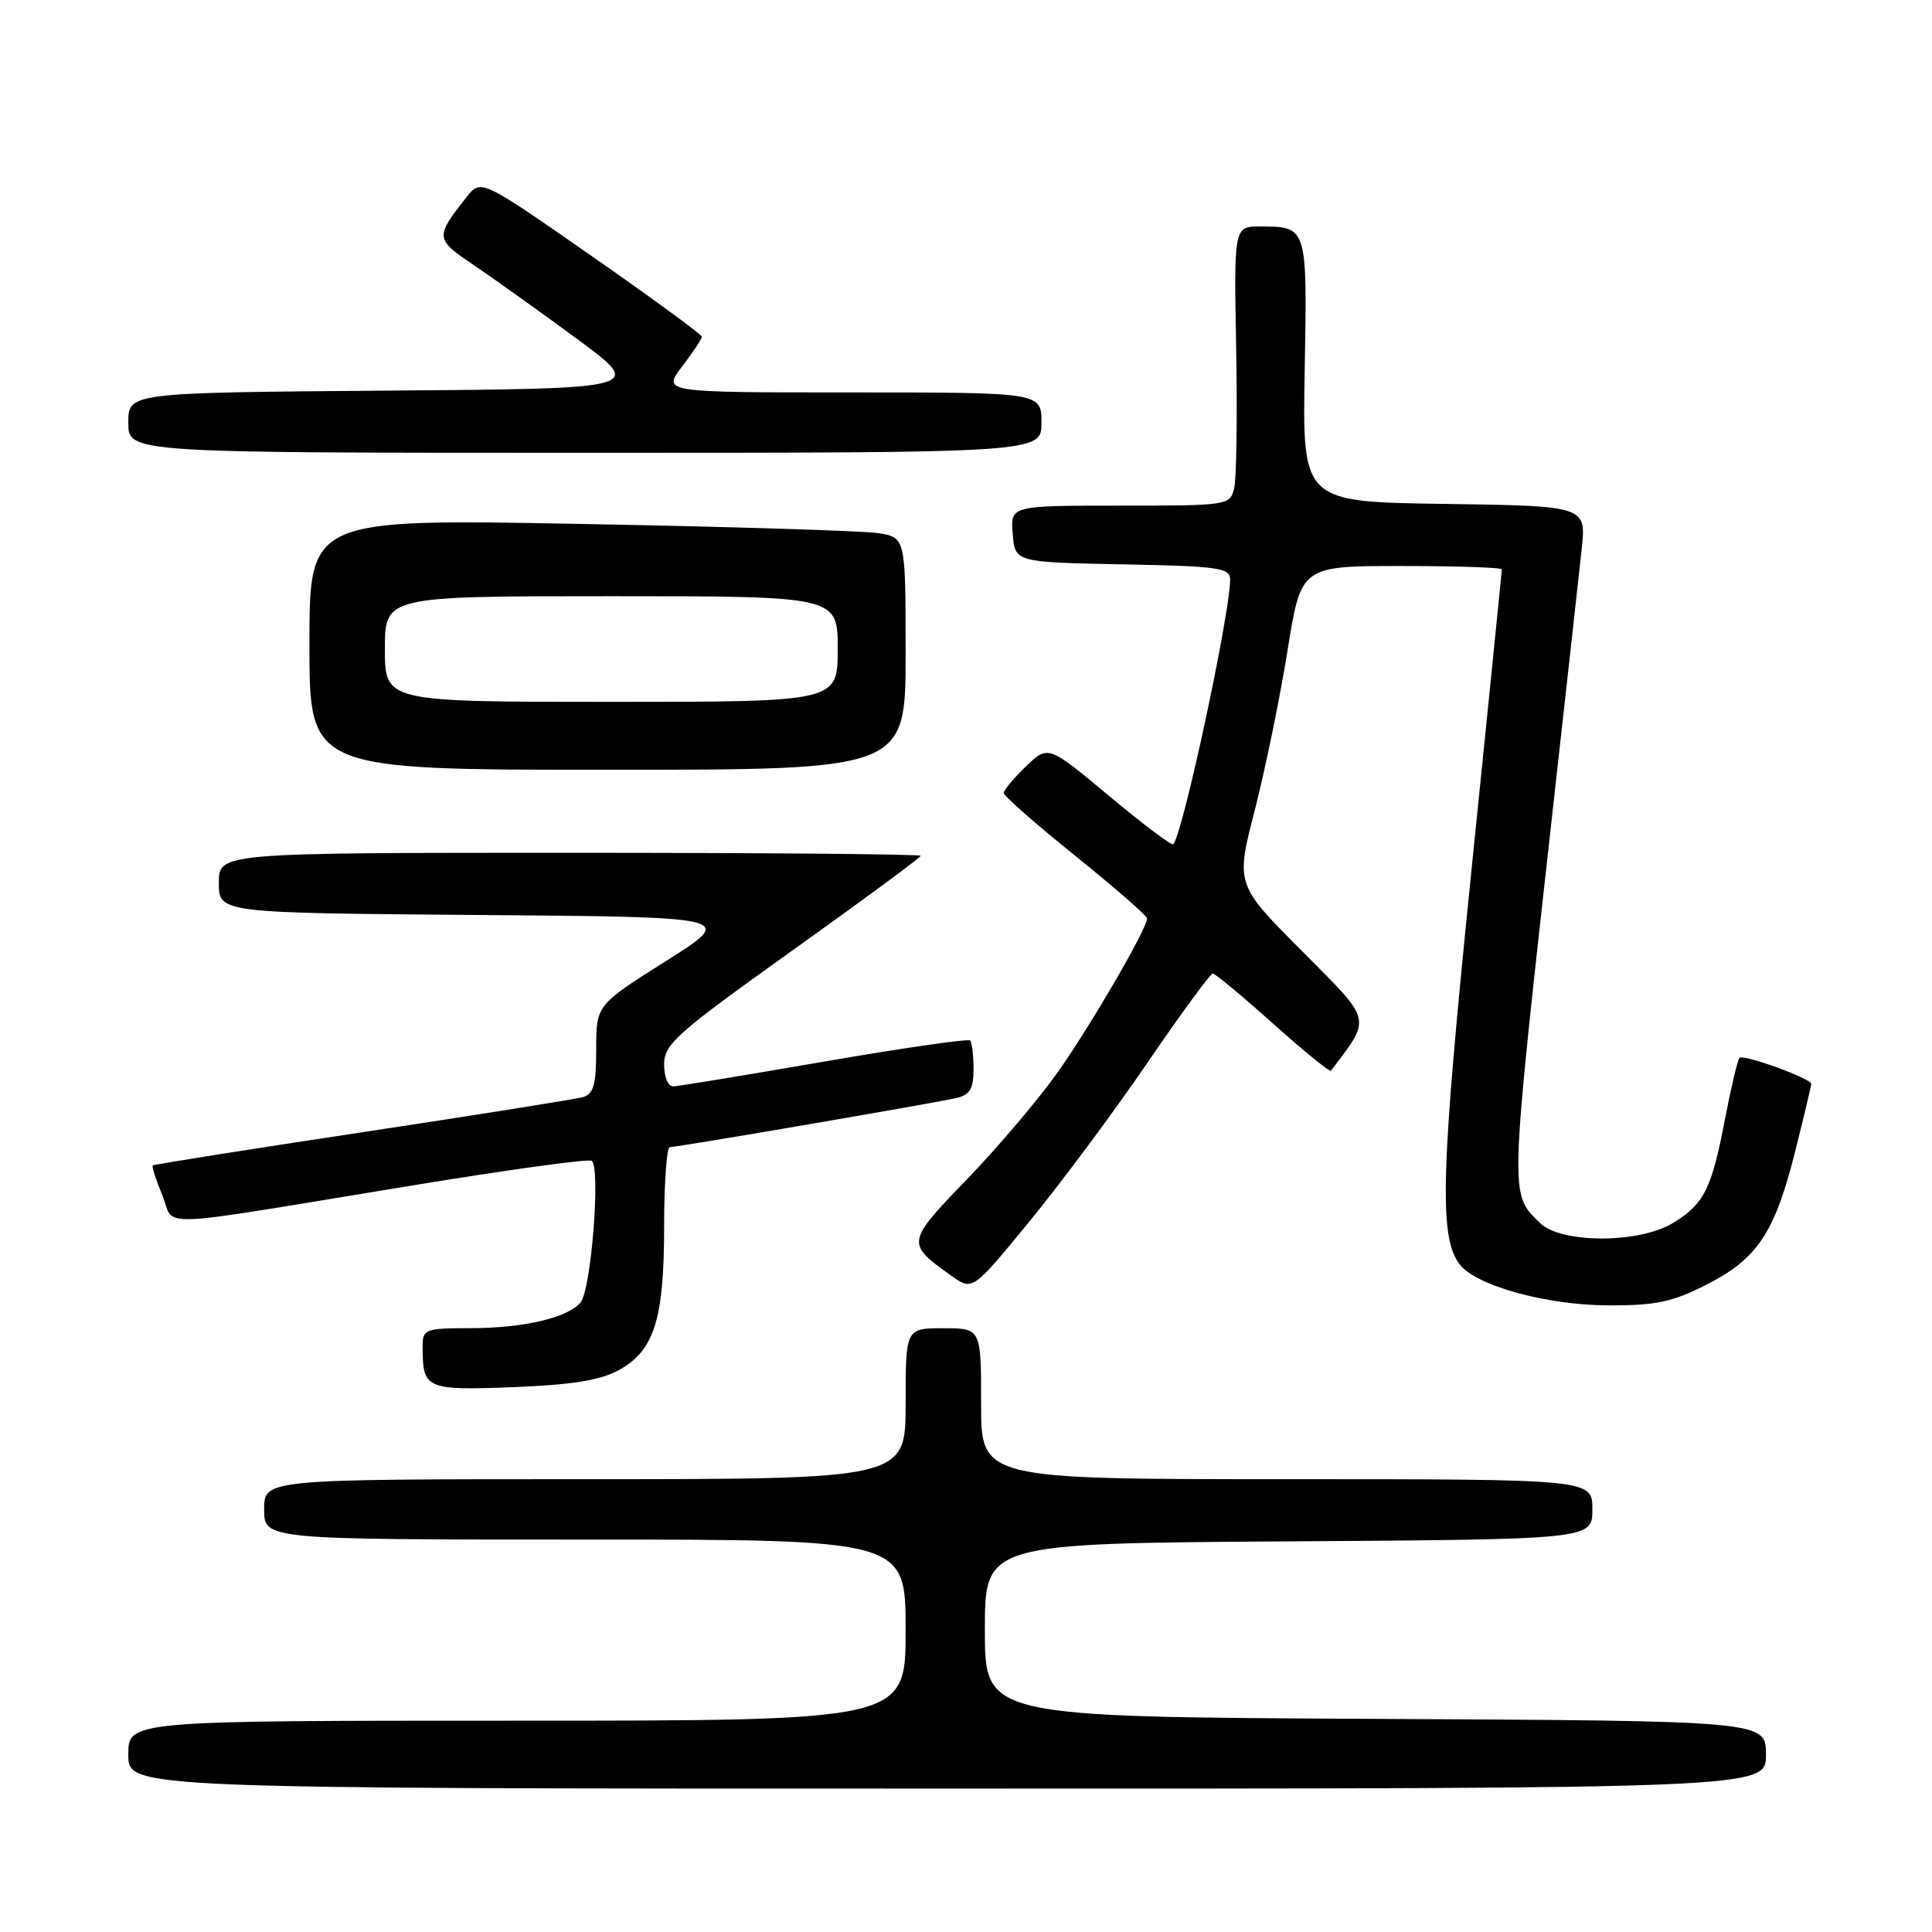 <?xml version="1.0" encoding="UTF-8" standalone="no"?>
<!DOCTYPE svg PUBLIC "-//W3C//DTD SVG 1.1//EN" "http://www.w3.org/Graphics/SVG/1.1/DTD/svg11.dtd" >
<svg xmlns="http://www.w3.org/2000/svg" xmlns:xlink="http://www.w3.org/1999/xlink" version="1.1" viewBox="0 0 256 256">
 <g >
 <path fill="currentColor"
d=" M 234.00 232.51 C 234.00 228.02 234.00 228.02 182.25 227.76 C 130.50 227.50 130.50 227.50 130.50 216.00 C 130.50 204.50 130.50 204.50 170.75 204.24 C 211.00 203.98 211.00 203.98 211.00 199.99 C 211.00 196.00 211.00 196.00 170.50 196.00 C 130.00 196.00 130.00 196.00 130.00 186.00 C 130.00 176.00 130.00 176.00 125.00 176.00 C 120.00 176.00 120.00 176.00 120.00 186.00 C 120.00 196.00 120.00 196.00 77.50 196.00 C 35.00 196.00 35.00 196.00 35.00 200.00 C 35.00 204.00 35.00 204.00 77.50 204.00 C 120.00 204.00 120.00 204.00 120.00 216.00 C 120.00 228.00 120.00 228.00 68.50 228.00 C 17.00 228.00 17.00 228.00 17.00 232.50 C 17.00 237.00 17.00 237.00 125.50 237.00 C 234.00 237.00 234.00 237.00 234.00 232.51 Z  M 81.83 181.64 C 86.67 179.06 88.00 174.94 88.00 162.53 C 88.00 156.74 88.34 152.00 88.75 152.00 C 89.79 152.00 123.97 146.14 126.75 145.49 C 128.52 145.07 129.00 144.26 129.00 141.65 C 129.00 139.82 128.79 138.13 128.54 137.87 C 128.28 137.62 119.62 138.87 109.29 140.65 C 98.95 142.44 89.94 143.92 89.25 143.95 C 88.52 143.98 88.00 142.77 88.00 141.04 C 88.00 138.36 89.57 136.96 105.00 125.94 C 114.35 119.26 122.00 113.62 122.00 113.40 C 122.00 113.18 101.08 113.00 75.50 113.00 C 29.00 113.00 29.00 113.00 29.00 116.99 C 29.00 120.97 29.00 120.97 63.25 121.24 C 97.50 121.50 97.50 121.50 88.25 127.34 C 79.00 133.18 79.00 133.18 79.00 139.02 C 79.00 143.73 78.66 144.96 77.25 145.37 C 76.29 145.65 63.12 147.74 48.00 150.03 C 32.88 152.31 20.38 154.29 20.24 154.43 C 20.09 154.58 20.67 156.36 21.52 158.40 C 23.33 162.72 19.10 162.90 55.00 157.02 C 67.38 154.99 77.90 153.54 78.39 153.81 C 79.62 154.47 78.35 170.88 76.93 172.58 C 75.24 174.62 69.35 175.99 62.25 175.99 C 56.31 176.00 56.00 176.12 56.00 178.42 C 56.00 184.06 56.41 184.24 67.90 183.81 C 75.51 183.52 79.44 182.91 81.83 181.64 Z  M 226.07 170.25 C 232.86 166.81 235.16 163.36 237.86 152.59 C 239.04 147.91 240.00 143.87 240.00 143.62 C 240.00 142.91 231.01 139.65 230.50 140.17 C 230.24 140.42 229.38 144.07 228.57 148.28 C 226.80 157.55 225.81 159.54 221.69 162.05 C 217.17 164.80 206.79 164.79 204.03 162.03 C 199.99 157.99 199.94 159.45 205.95 105.50 C 207.61 90.65 209.24 75.92 209.58 72.77 C 210.19 67.04 210.19 67.04 191.38 66.77 C 172.57 66.50 172.57 66.50 172.88 49.12 C 173.22 29.95 173.24 30.04 167.00 30.01 C 163.50 30.00 163.50 30.00 163.80 46.23 C 163.96 55.16 163.84 63.49 163.53 64.73 C 162.97 66.96 162.70 67.00 148.42 67.00 C 133.88 67.00 133.88 67.00 134.19 70.75 C 134.50 74.50 134.50 74.50 148.75 74.78 C 161.46 75.02 163.00 75.24 163.00 76.78 C 162.99 81.37 156.71 110.61 155.46 111.87 C 155.25 112.08 151.44 109.21 146.99 105.49 C 138.89 98.73 138.89 98.73 135.94 101.55 C 134.32 103.11 133.00 104.69 133.00 105.08 C 133.00 105.46 137.28 109.22 142.50 113.42 C 147.72 117.63 152.00 121.35 152.00 121.70 C 152.00 123.03 144.60 135.77 140.21 142.00 C 137.69 145.57 132.27 151.97 128.17 156.22 C 120.04 164.64 120.02 164.74 126.09 169.07 C 128.87 171.04 128.87 171.04 136.41 161.84 C 140.57 156.78 147.60 147.32 152.04 140.82 C 156.48 134.32 160.38 129.00 160.70 129.00 C 161.01 129.00 164.61 131.98 168.68 135.63 C 172.75 139.27 176.21 142.08 176.36 141.88 C 181.76 134.71 181.95 135.50 172.50 126.00 C 163.73 117.19 163.73 117.19 166.27 107.33 C 167.66 101.91 169.61 92.41 170.60 86.23 C 172.39 75.00 172.39 75.00 185.69 75.00 C 193.01 75.00 199.00 75.20 199.00 75.44 C 199.00 75.69 197.17 93.80 194.94 115.69 C 190.91 155.22 190.65 163.77 193.36 167.47 C 195.44 170.32 204.80 172.93 213.07 172.97 C 219.39 172.99 221.54 172.54 226.07 170.25 Z  M 120.00 86.59 C 120.00 71.18 120.00 71.18 116.25 70.63 C 114.19 70.33 96.41 69.78 76.75 69.42 C 41.00 68.75 41.00 68.75 41.00 85.38 C 41.00 102.00 41.00 102.00 80.50 102.00 C 120.00 102.00 120.00 102.00 120.00 86.59 Z  M 138.00 56.00 C 138.00 52.00 138.00 52.00 112.88 52.00 C 87.76 52.00 87.76 52.00 90.38 48.57 C 91.82 46.68 93.00 44.90 93.00 44.62 C 93.00 44.33 86.41 39.51 78.36 33.90 C 63.73 23.71 63.73 23.71 61.83 26.11 C 57.62 31.44 57.65 31.67 62.74 35.10 C 65.36 36.87 71.53 41.28 76.45 44.90 C 85.40 51.50 85.40 51.50 51.20 51.76 C 17.00 52.03 17.00 52.03 17.00 56.01 C 17.00 60.00 17.00 60.00 77.50 60.00 C 138.00 60.00 138.00 60.00 138.00 56.00 Z  M 51.00 86.00 C 51.00 79.00 51.00 79.00 81.00 79.00 C 111.00 79.00 111.00 79.00 111.00 86.00 C 111.00 93.00 111.00 93.00 81.00 93.00 C 51.00 93.00 51.00 93.00 51.00 86.00 Z "/>
</g>
</svg>